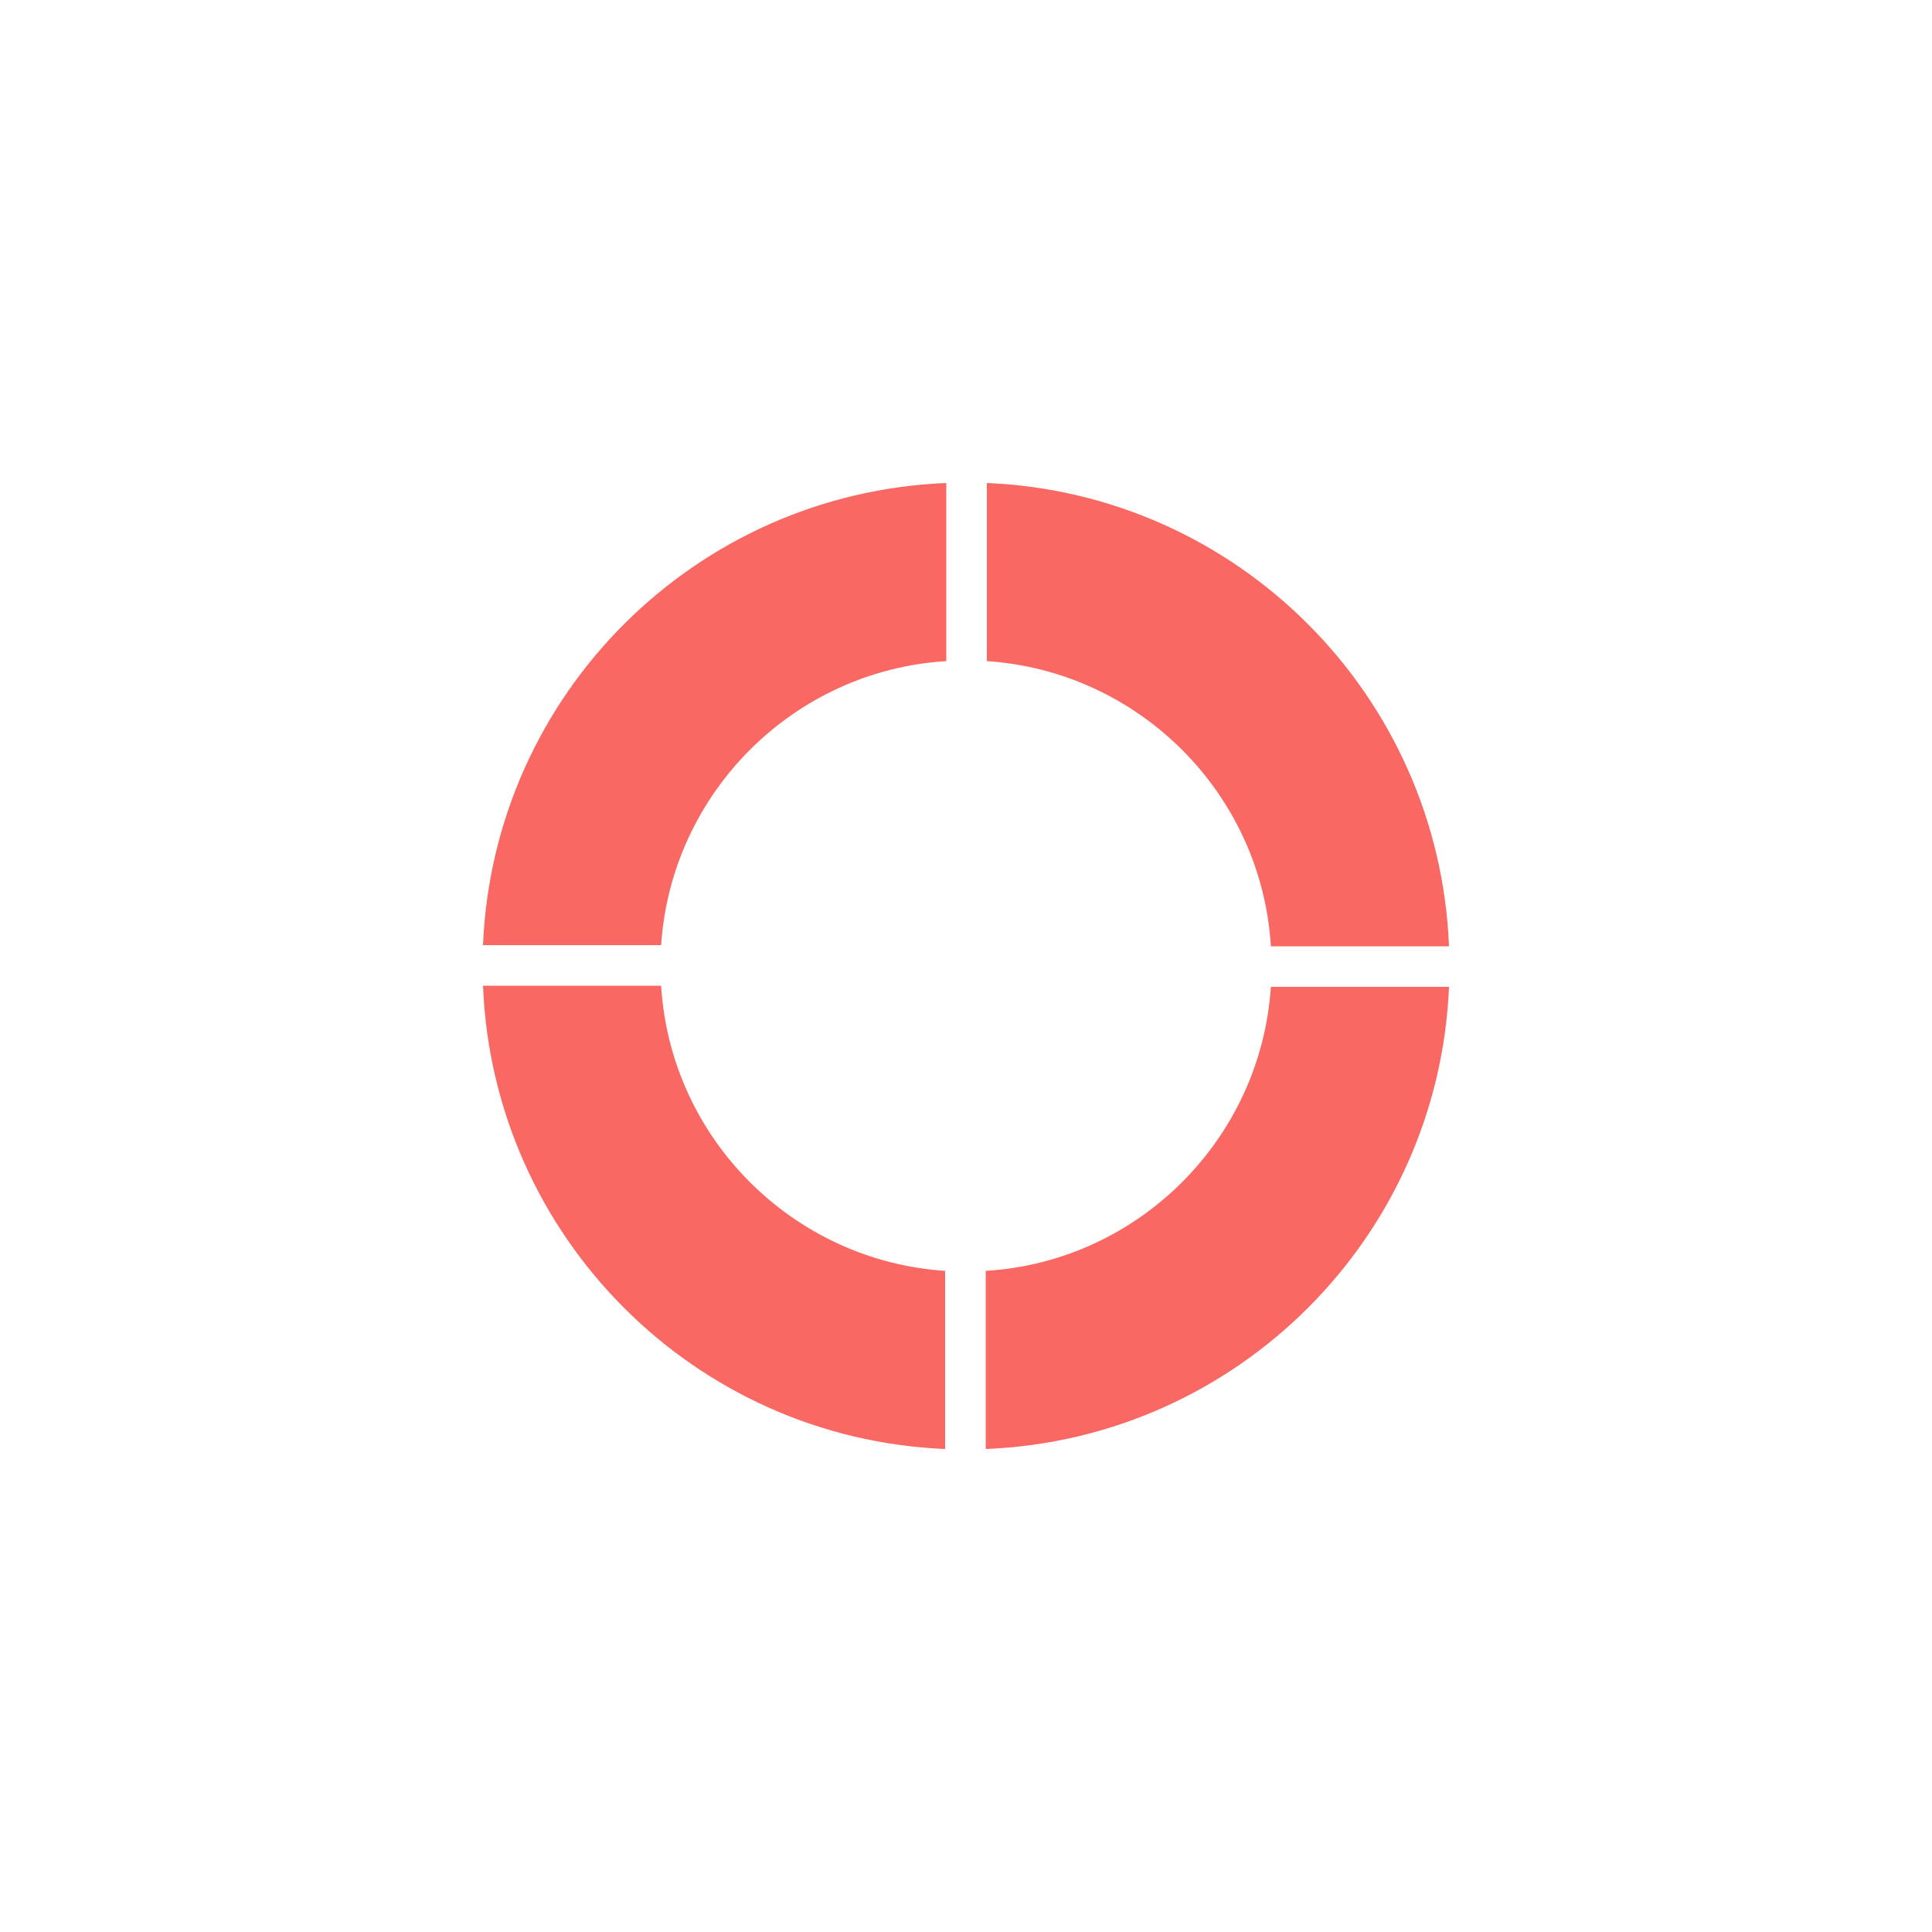 <?xml version="1.0" encoding="utf-8"?>
<!-- Generator: Adobe Illustrator 28.3.0, SVG Export Plug-In . SVG Version: 6.00 Build 0)  -->
<svg version="1.1" id="Layer_1" xmlns="http://www.w3.org/2000/svg" xmlns:xlink="http://www.w3.org/1999/xlink" x="0px" y="0px"
	 viewBox="0 0 500 500" style="enable-background:new 0 0 500 500;" xml:space="preserve">
<style type="text/css">
	.st0{clip-path:url(#SVGID_00000046323463101320189760000003689242643150075802_);}
	.st1{fill:#FA6863;}
</style>
<g>
	<defs>
		<rect id="SVGID_1_" x="125" y="125" width="250" height="250"/>
	</defs>
	<clipPath id="SVGID_00000121242373976719052420000011419107382022797234_">
		<use xlink:href="#SVGID_1_"  style="overflow:visible;"/>
	</clipPath>
	<g style="clip-path:url(#SVGID_00000121242373976719052420000011419107382022797234_);">
		<path class="st1" d="M244.6,328.9c-39.4-2.6-71.1-34.3-73.5-73.8H125c2.6,65,54.7,117.2,119.6,119.9V328.9z"/>
		<path class="st1" d="M171.1,244.6c2.6-39.4,34.3-71.1,73.8-73.5V125c-65,2.6-117.2,54.7-119.9,119.6H171.1z"/>
		<path class="st1" d="M328.9,255.4c-2.6,39.4-34.3,71.1-73.8,73.5V375c65-2.6,117.2-54.7,119.9-119.6H328.9z"/>
		<path class="st1" d="M255.4,171.1c39.4,2.6,71.1,34.3,73.5,73.8H375c-2.6-65-54.7-117.2-119.6-119.9V171.1z"/>
	</g>
</g>
</svg>
